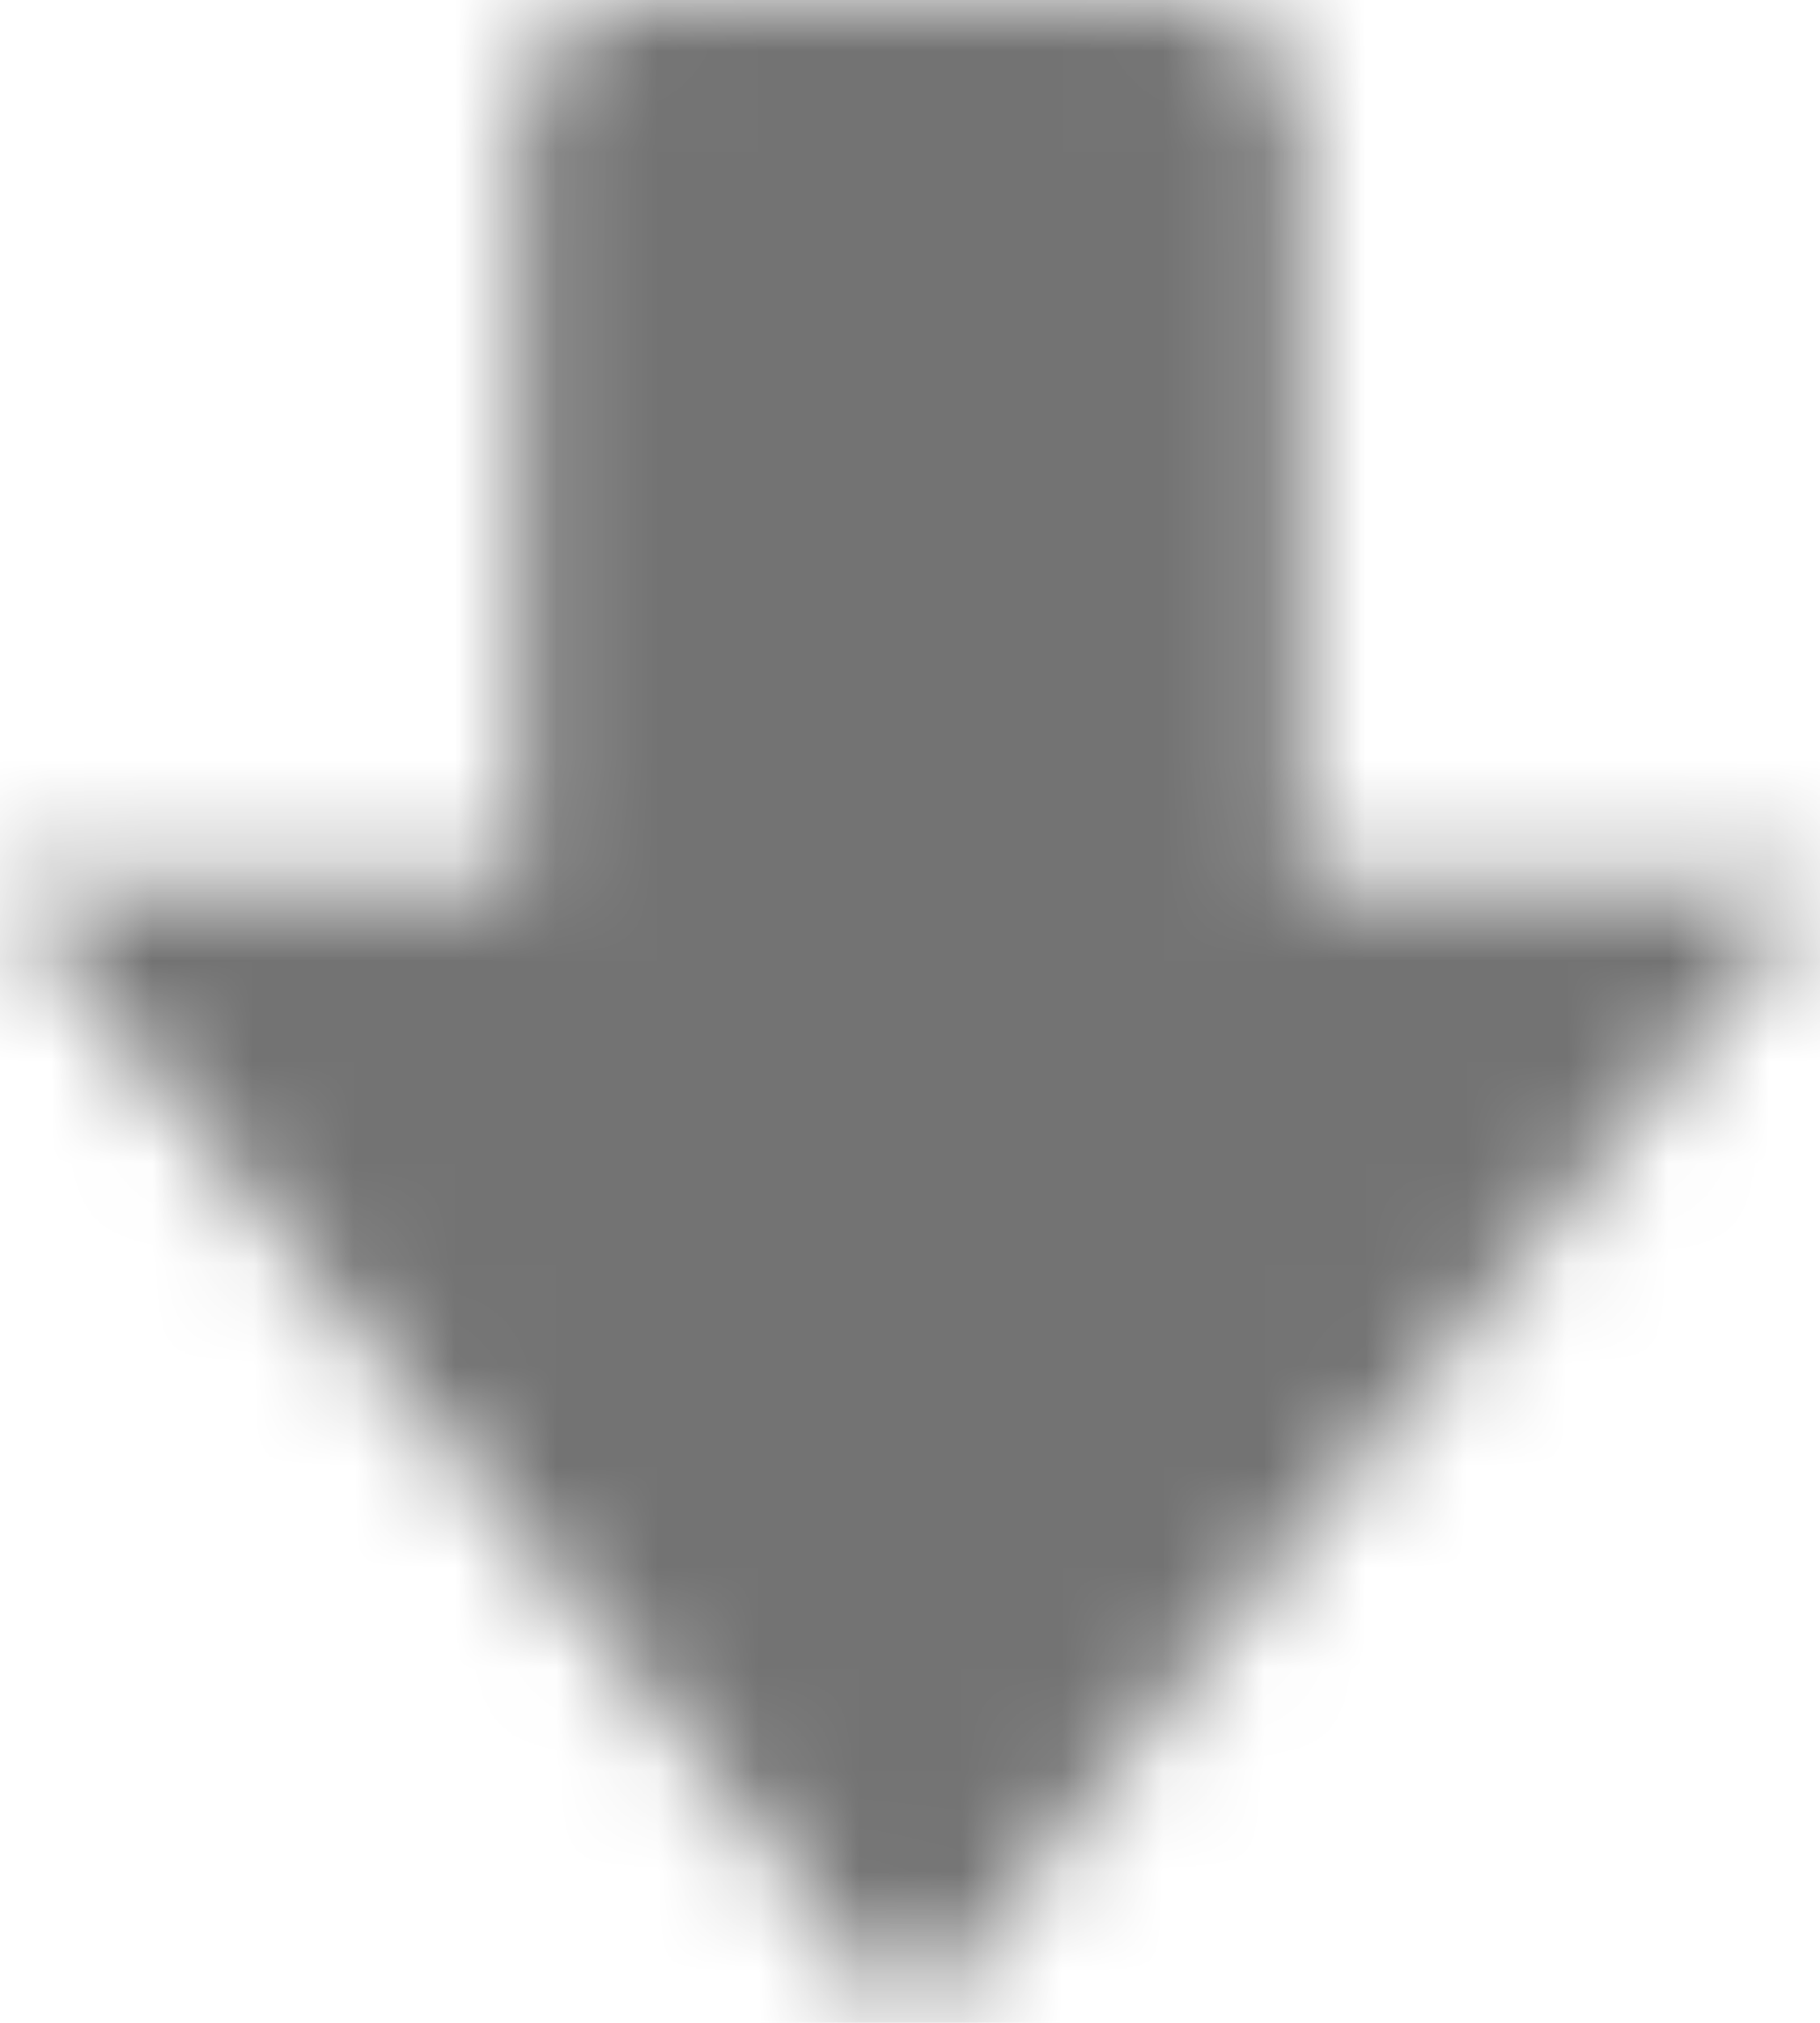<?xml version="1.0" encoding="UTF-8"?>
<svg width="18px" height="20px" viewBox="0 0 18 20" version="1.1" xmlns="http://www.w3.org/2000/svg" xmlns:xlink="http://www.w3.org/1999/xlink">
    <!-- Generator: Sketch 59.1 (86144) - https://sketch.com -->
    <title>arrow-2-up-20px</title>
    <desc>Created with Sketch.</desc>
    <defs>
        <path d="M12.857,8.75 L12.857,1.25 C12.857,0.5 12.343,0 11.571,0 L6.429,0 C5.657,0 5.143,0.5 5.143,1.25 L5.143,8.75 L0,8.75 L9,20 L18,8.75 L12.857,8.75 Z" id="path-1"></path>
    </defs>
    <g id="Final" stroke="none" stroke-width="1" fill="none" fill-rule="evenodd">
        <g id="All-Nucleo-Icons" transform="translate(-465, -7575)">
            <g id="Solo/Nucleo/20px/arrow-down" transform="translate(465, 7575)">
                <g>
                    <mask id="mask-2" fill="white">
                        <use xlink:href="#path-1"></use>
                    </mask>
                    <g id="Mask" fill-rule="nonzero"></g>
                    <g id="colour/neutral/chia" mask="url(#mask-2)" fill="#737373">
                        <g transform="translate(-23, -23)" id="Colour">
                            <rect x="0" y="0" width="64" height="64"></rect>
                        </g>
                    </g>
                </g>
            </g>
        </g>
    </g>
</svg>